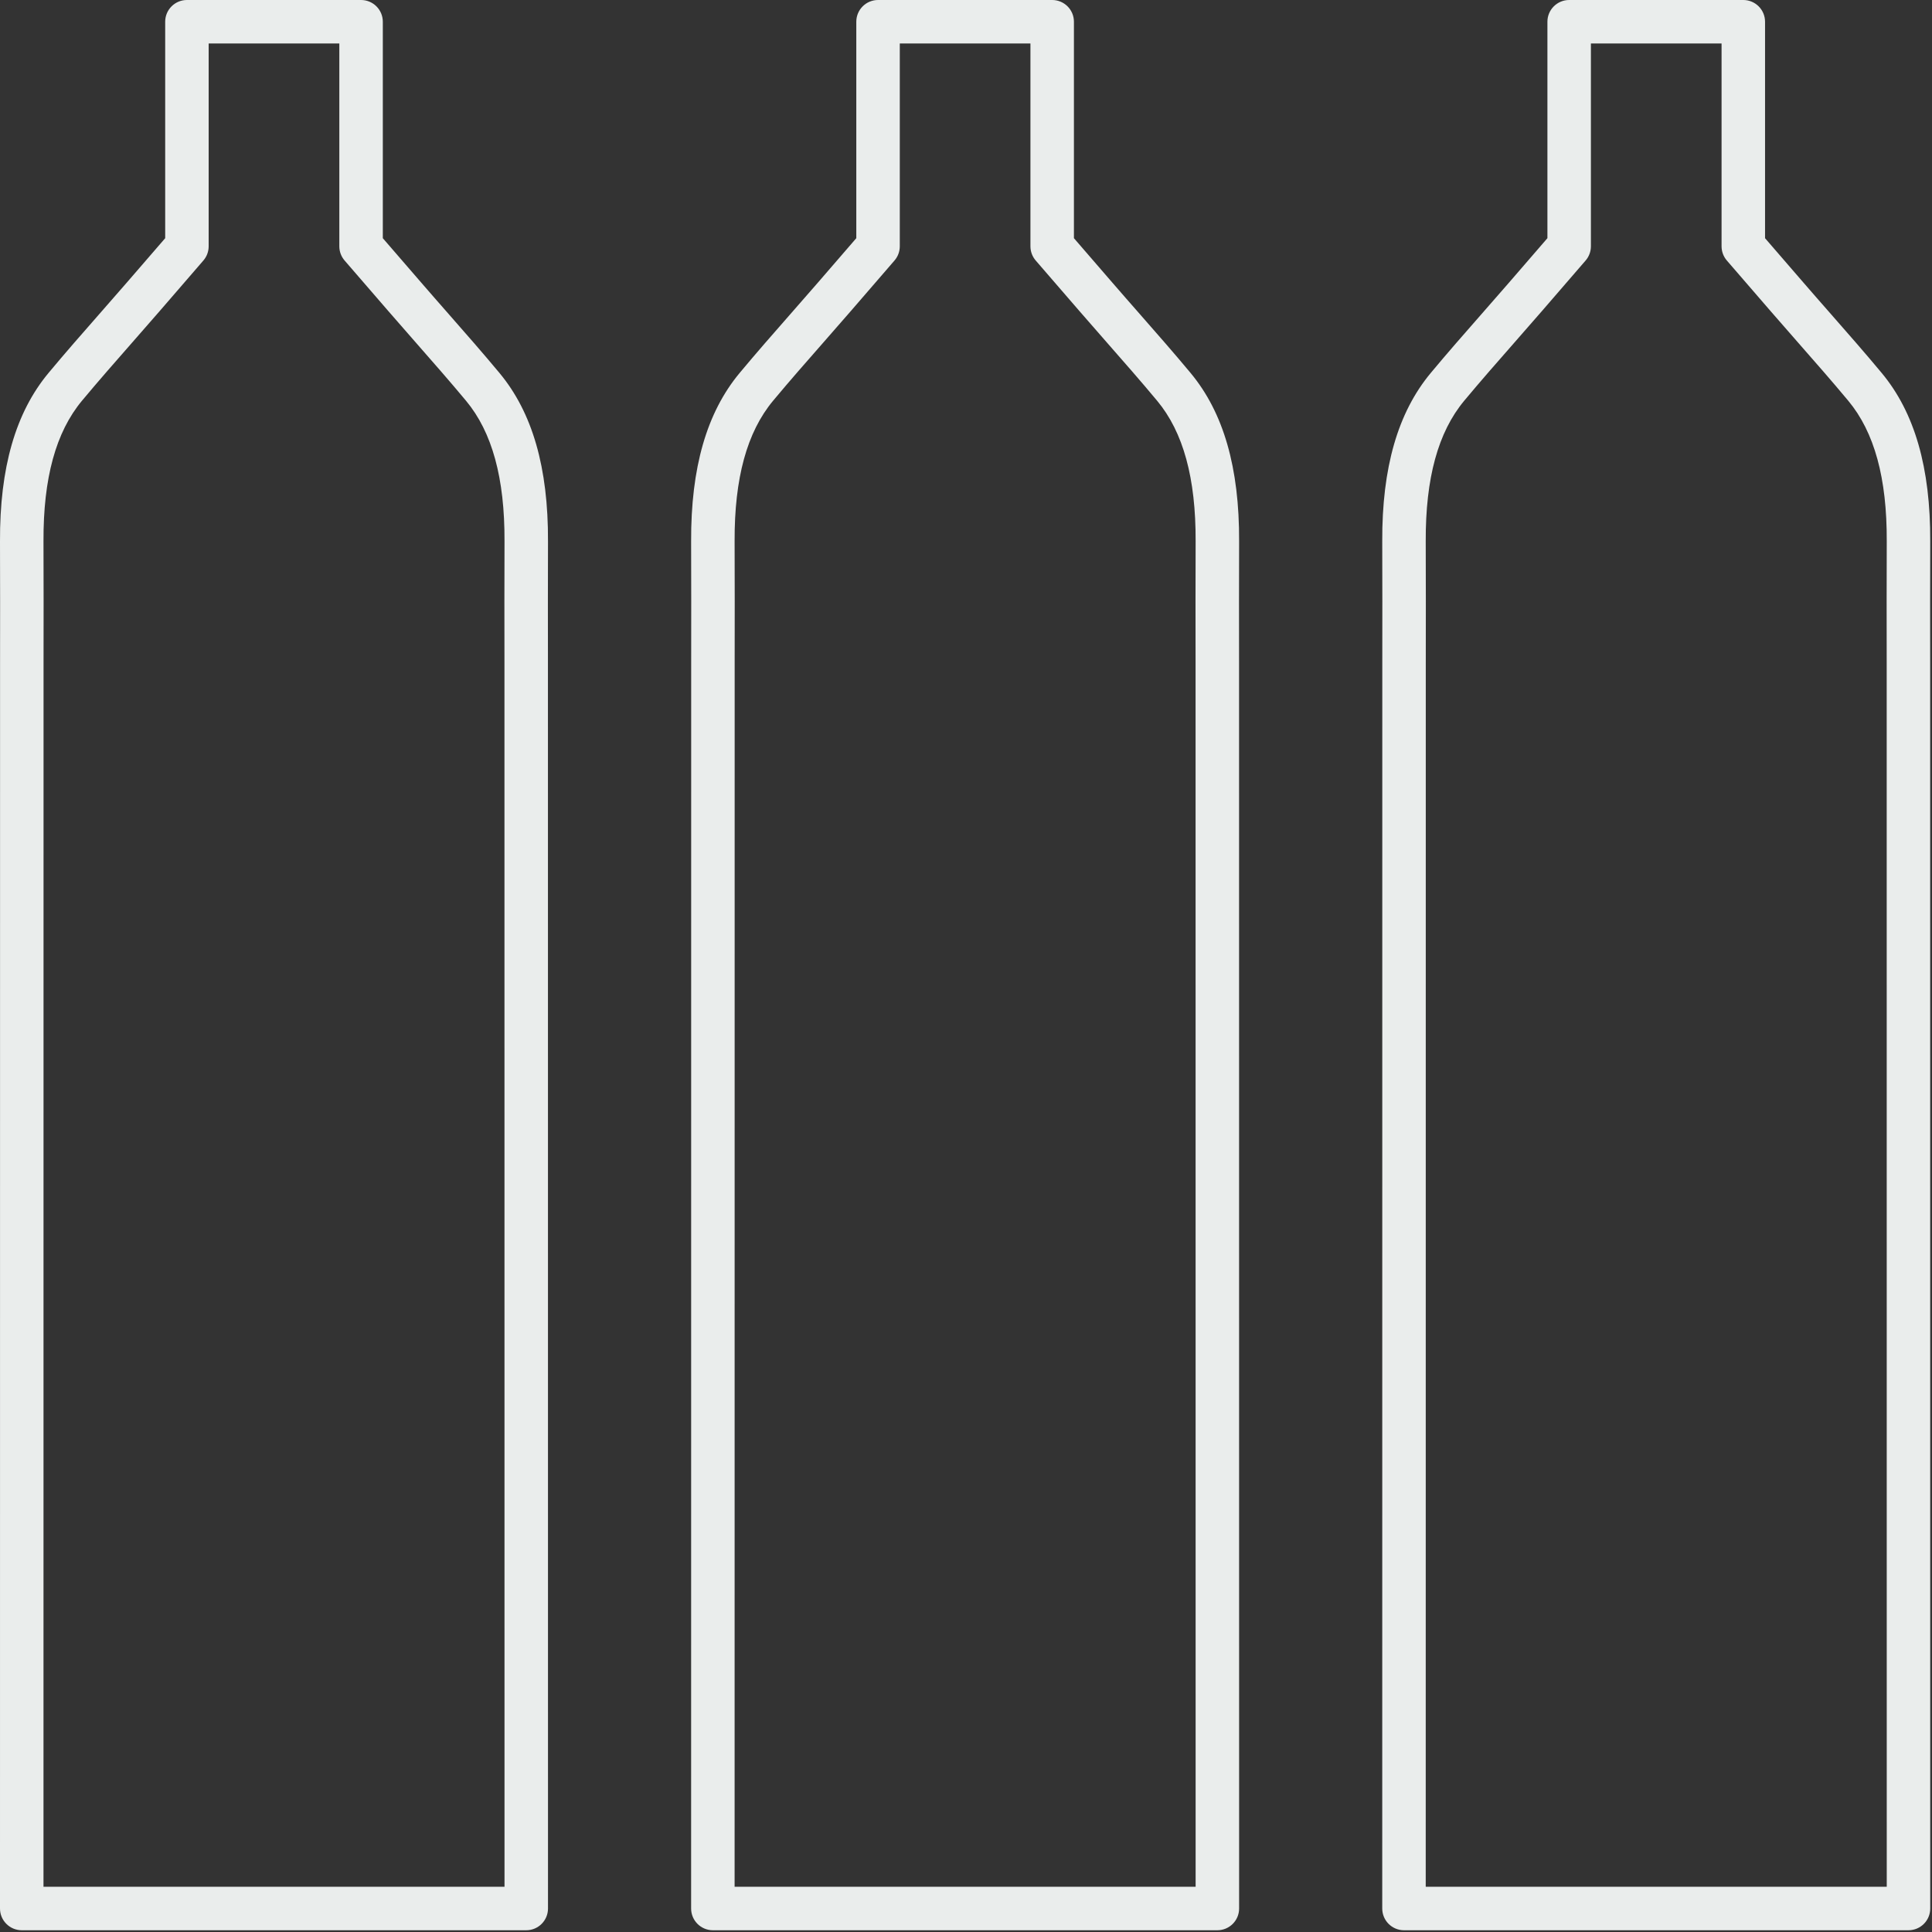 <?xml version="1.0" encoding="utf-8"?>
<!-- Generator: Adobe Illustrator 25.3.1, SVG Export Plug-In . SVG Version: 6.00 Build 0)  -->
<svg version="1.1" id="Calque_1" xmlns="http://www.w3.org/2000/svg" xmlns:xlink="http://www.w3.org/1999/xlink" x="0px" y="0px"
	 viewBox="0 0 2000 2000" style="background: #253D39;" xml:space="preserve">
<rect x="0" y="0" width="2000" height="2000" fill="#333333" stroke="none"/>
<style type="text/css">
	.st0{fill:#EAEDEC;}
</style>
<g>
	<g>
		<g>
			<path class="st0" d="M544.78,1998.18H22.51c-12.43,0-22.51-10.07-22.51-22.51L0.06,684.51C0.11,643.16,0.17,601.82,0,560.47
				c-0.32-76.38,16.13-133.43,50.25-174.41c17.19-20.66,34.94-40.88,52.68-61.1c9.51-10.82,19.01-21.64,28.42-32.53L171,246.58
				V22.51C171,10.07,181.07,0,193.51,0h180.27c12.43,0,22.51,10.07,22.51,22.51v224.07l39.66,45.86
				c9.37,10.87,18.85,21.64,28.32,32.44c17.77,20.24,35.55,40.5,52.76,61.19c34.14,41,50.58,98.05,50.26,174.41
				c-0.16,41.35-0.11,82.69-0.06,124.04l0.06,1291.17C567.29,1988.11,557.22,1998.18,544.78,1998.18z M45.02,1953.17h477.25
				l-0.06-1268.61c-0.06-41.42-0.12-82.86,0.06-124.27c0.26-65.33-12.77-112.91-39.84-145.42c-16.97-20.38-34.5-40.34-52-60.28
				c-9.55-10.89-19.1-21.76-28.55-32.7l-45.13-52.19c-3.54-4.09-5.48-9.33-5.48-14.72V45.02H216.01v209.95
				c0,5.4-1.94,10.63-5.48,14.72l-45.11,52.19c-9.49,10.96-19.07,21.88-28.65,32.79c-17.48,19.91-34.98,39.85-51.92,60.18
				c-27.05,32.51-40.08,80.07-39.83,145.42c0.18,41.42,0.12,82.86,0.06,124.27L45.02,1953.17z"/>
		</g>
	</g>
	<g>
		<g>
			<path class="st0" d="M1975.67,1998.18H1453.4c-12.43,0-22.51-10.07-22.51-22.51l0.06-1291.17c0.05-41.35,0.11-82.69-0.06-124.04
				c-0.32-76.38,16.13-133.43,50.25-174.41c17.19-20.66,34.94-40.88,52.68-61.1c9.51-10.82,19.01-21.64,28.42-32.53l39.64-45.86
				V22.51c0-12.43,10.07-22.51,22.51-22.51h180.27c12.43,0,22.51,10.07,22.51,22.51v224.07l39.66,45.86
				c9.37,10.87,18.85,21.64,28.32,32.44c17.77,20.24,35.55,40.5,52.76,61.19c34.14,41,50.58,98.05,50.26,174.41
				c-0.16,41.35-0.11,82.69-0.06,124.04l0.06,1291.17C1998.18,1988.11,1988.1,1998.18,1975.67,1998.18z M1475.91,1953.17h477.25
				l-0.06-1268.61c-0.06-41.42-0.12-82.86,0.06-124.27c0.26-65.33-12.77-112.91-39.84-145.42c-16.97-20.38-34.5-40.34-52-60.28
				c-9.55-10.89-19.1-21.76-28.55-32.7l-45.13-52.19c-3.54-4.09-5.48-9.33-5.48-14.72V45.02H1646.9v209.95
				c0,5.4-1.94,10.63-5.48,14.72l-45.11,52.19c-9.49,10.96-19.07,21.88-28.65,32.79c-17.48,19.91-34.98,39.85-51.92,60.18
				c-27.05,32.51-40.08,80.07-39.83,145.42c0.18,41.42,0.12,82.86,0.06,124.27L1475.91,1953.17z"/>
		</g>
	</g>
	<g>
		<g>
			<path class="st0" d="M1260.23,1998.18H737.96c-12.43,0-22.51-10.07-22.51-22.51l0.06-1291.17c0.05-41.35,0.11-82.69-0.06-124.04
				c-0.32-76.38,16.13-133.43,50.25-174.41c17.19-20.66,34.94-40.88,52.68-61.1c9.51-10.82,19.01-21.64,28.42-32.53l39.64-45.86
				V22.51C886.44,10.07,896.51,0,908.95,0h180.27c12.43,0,22.51,10.07,22.51,22.51v224.07l39.66,45.86
				c9.37,10.87,18.85,21.64,28.32,32.44c17.77,20.24,35.55,40.5,52.76,61.19c34.14,41,50.58,98.05,50.26,174.41
				c-0.16,41.35-0.11,82.69-0.06,124.04l0.06,1291.17C1282.73,1988.11,1272.66,1998.18,1260.23,1998.18z M760.46,1953.17h477.25
				l-0.06-1268.61c-0.06-41.42-0.12-82.86,0.06-124.27c0.26-65.33-12.77-112.91-39.84-145.42c-16.97-20.38-34.5-40.34-52-60.28
				c-9.55-10.89-19.1-21.76-28.55-32.7l-45.13-52.19c-3.54-4.09-5.48-9.33-5.48-14.72V45.02H931.46v209.95
				c0,5.4-1.94,10.63-5.48,14.72l-45.11,52.19c-9.49,10.96-19.07,21.88-28.64,32.79c-17.49,19.91-34.99,39.85-51.93,60.18
				c-27.05,32.51-40.08,80.07-39.83,145.42c0.18,41.42,0.12,82.86,0.06,124.27L760.46,1953.17z"/>
		</g>
	</g>
</g>
<g>
</g>
<g>
</g>
<g>
</g>
<g>
</g>
<g>
</g>
<g>
</g>
<g>
</g>
<g>
</g>
<g>
</g>
<g>
</g>
<g>
</g>
<g>
</g>
<g>
</g>
<g>
</g>
<g>
</g>
</svg>
